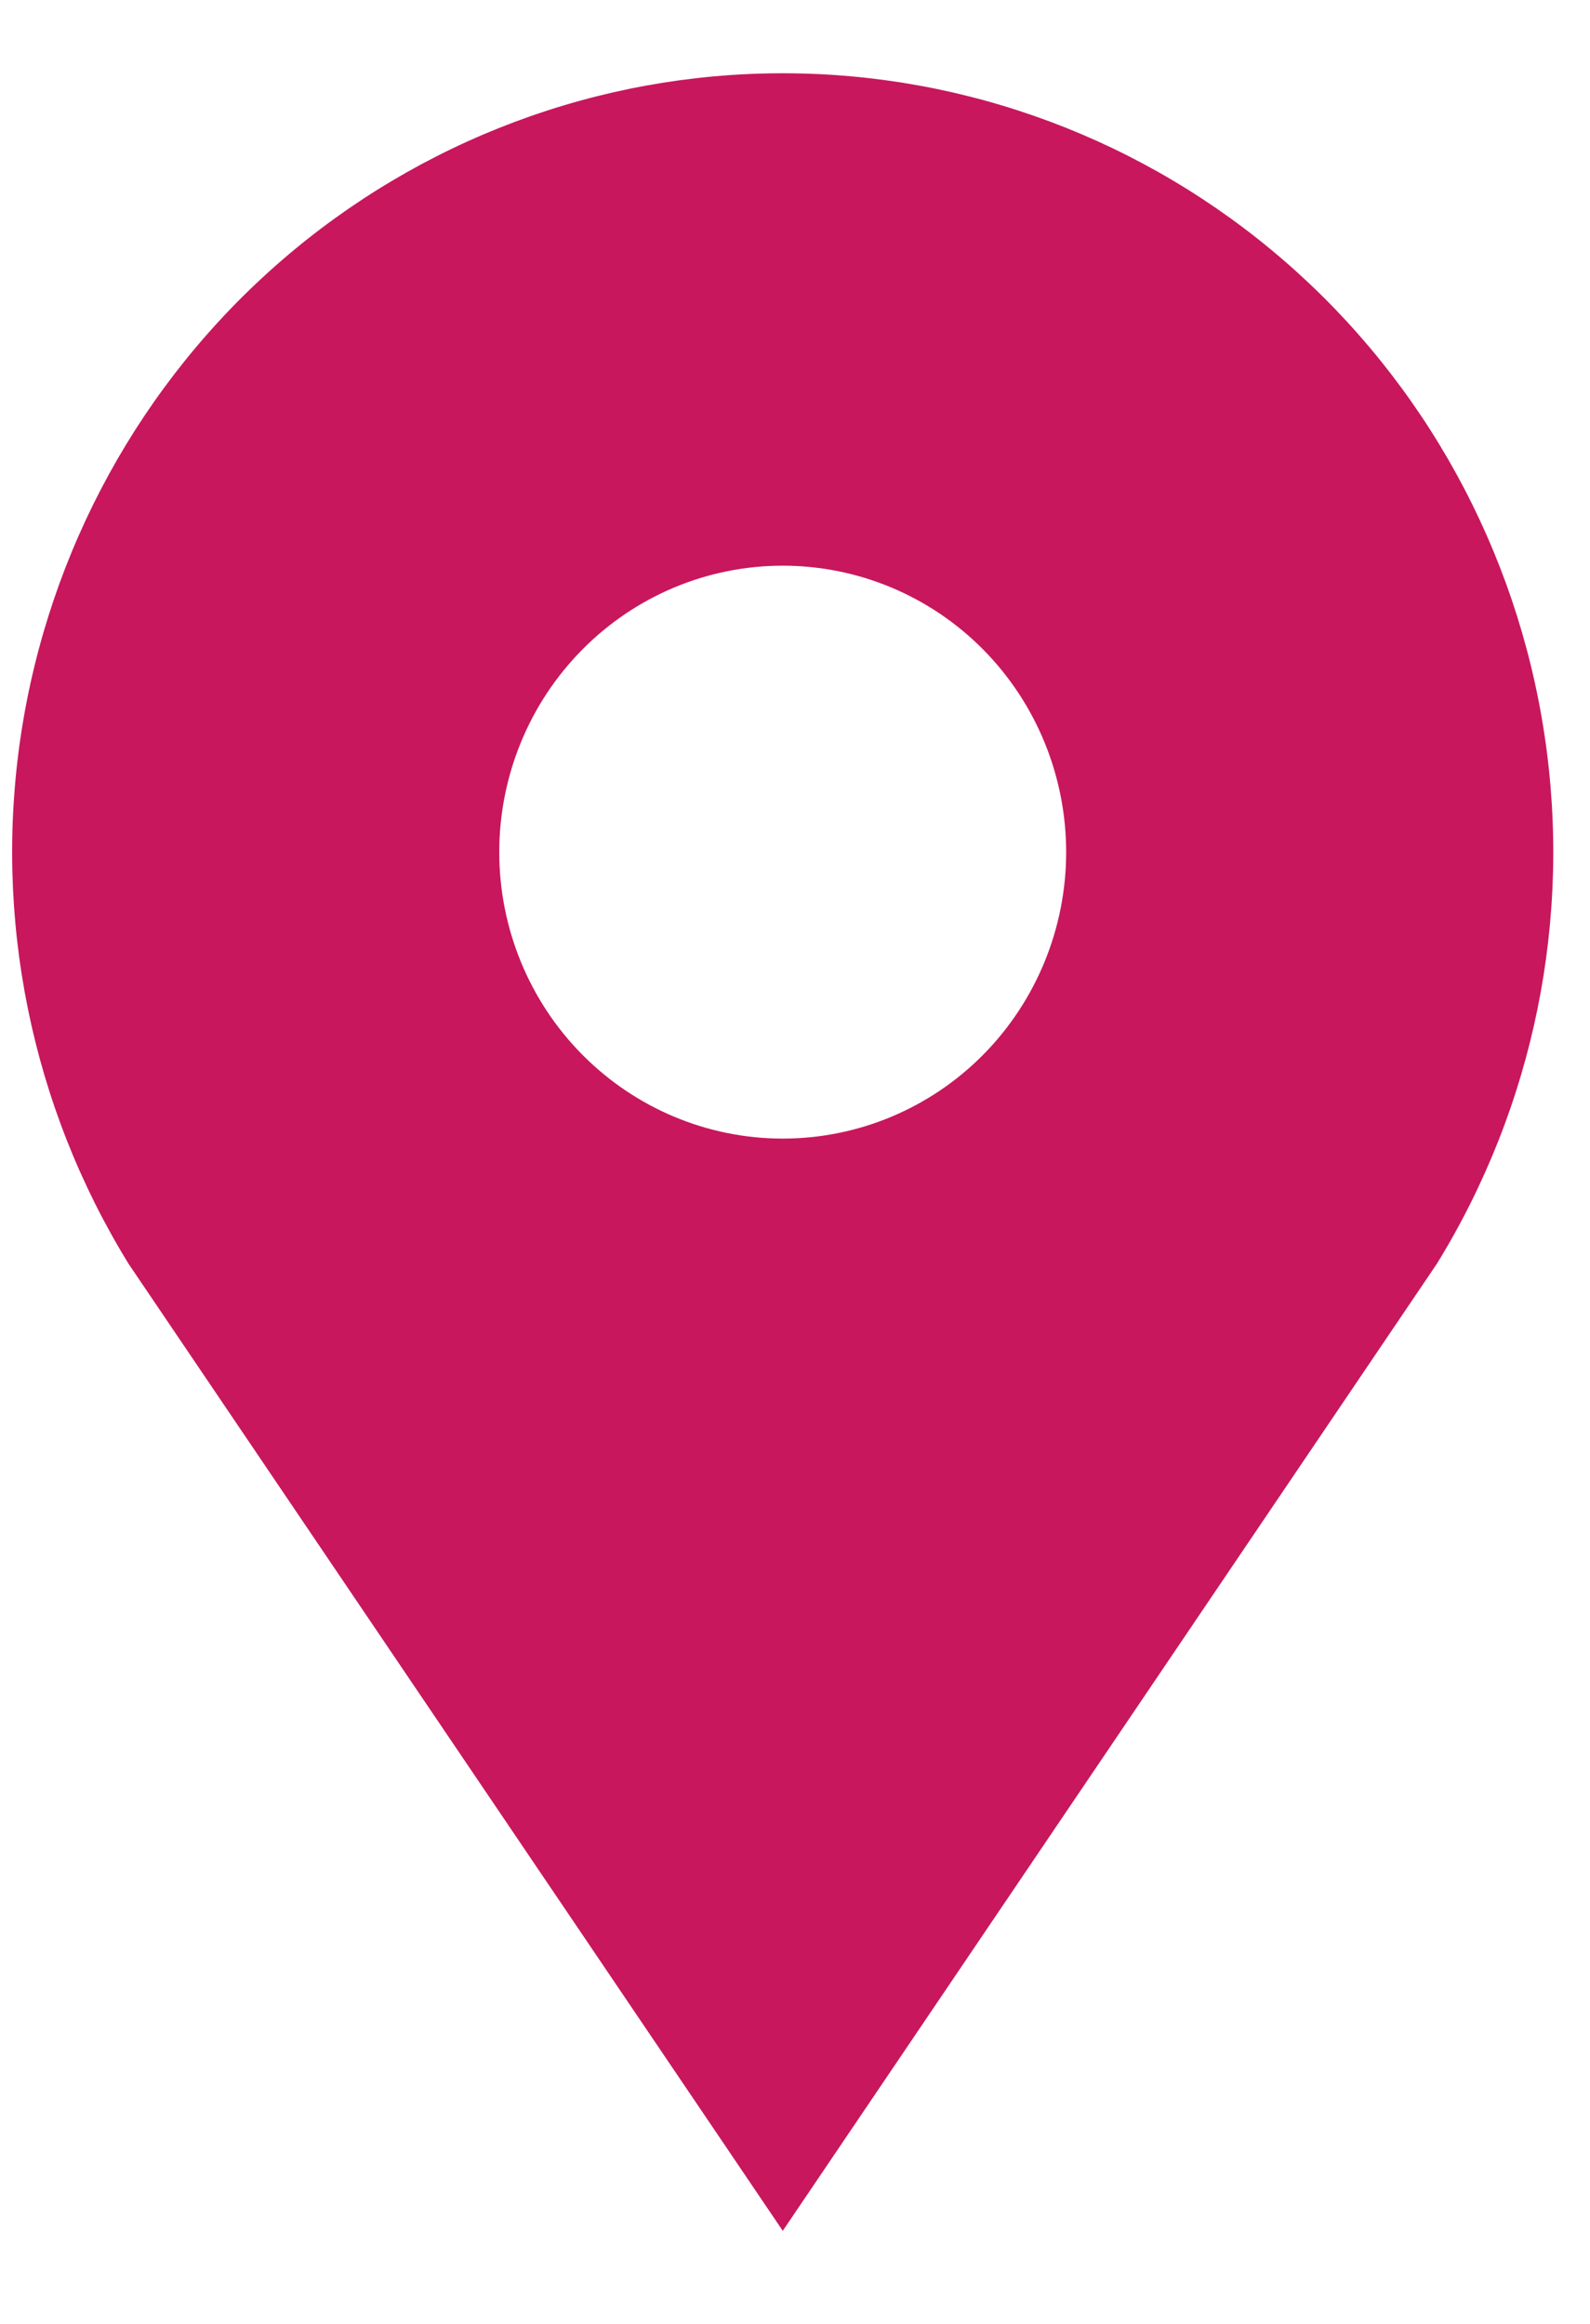 <svg width="13" height="19" viewBox="0 0 13 19" fill="none" xmlns="http://www.w3.org/2000/svg">
<path d="M6.4 0.599C4.894 0.599 3.439 1.144 2.296 2.135C1.154 3.126 0.401 4.497 0.172 6.002C-0.056 7.506 0.256 9.042 1.052 10.334L6.4 18.239L11.747 10.334C12.543 9.042 12.855 7.506 12.627 6.002C12.399 4.497 11.646 3.126 10.503 2.135C9.361 1.144 7.905 0.599 6.4 0.599H6.4ZM6.4 9.309C5.785 9.309 5.196 9.062 4.761 8.623C4.326 8.184 4.082 7.588 4.082 6.967C4.082 6.346 4.326 5.75 4.761 5.311C5.196 4.871 5.785 4.625 6.4 4.625C7.014 4.625 7.604 4.871 8.039 5.311C8.473 5.75 8.717 6.346 8.717 6.967C8.717 7.588 8.473 8.184 8.039 8.623C7.604 9.063 7.014 9.309 6.4 9.309Z" fill="#C8175D"/>
</svg>
